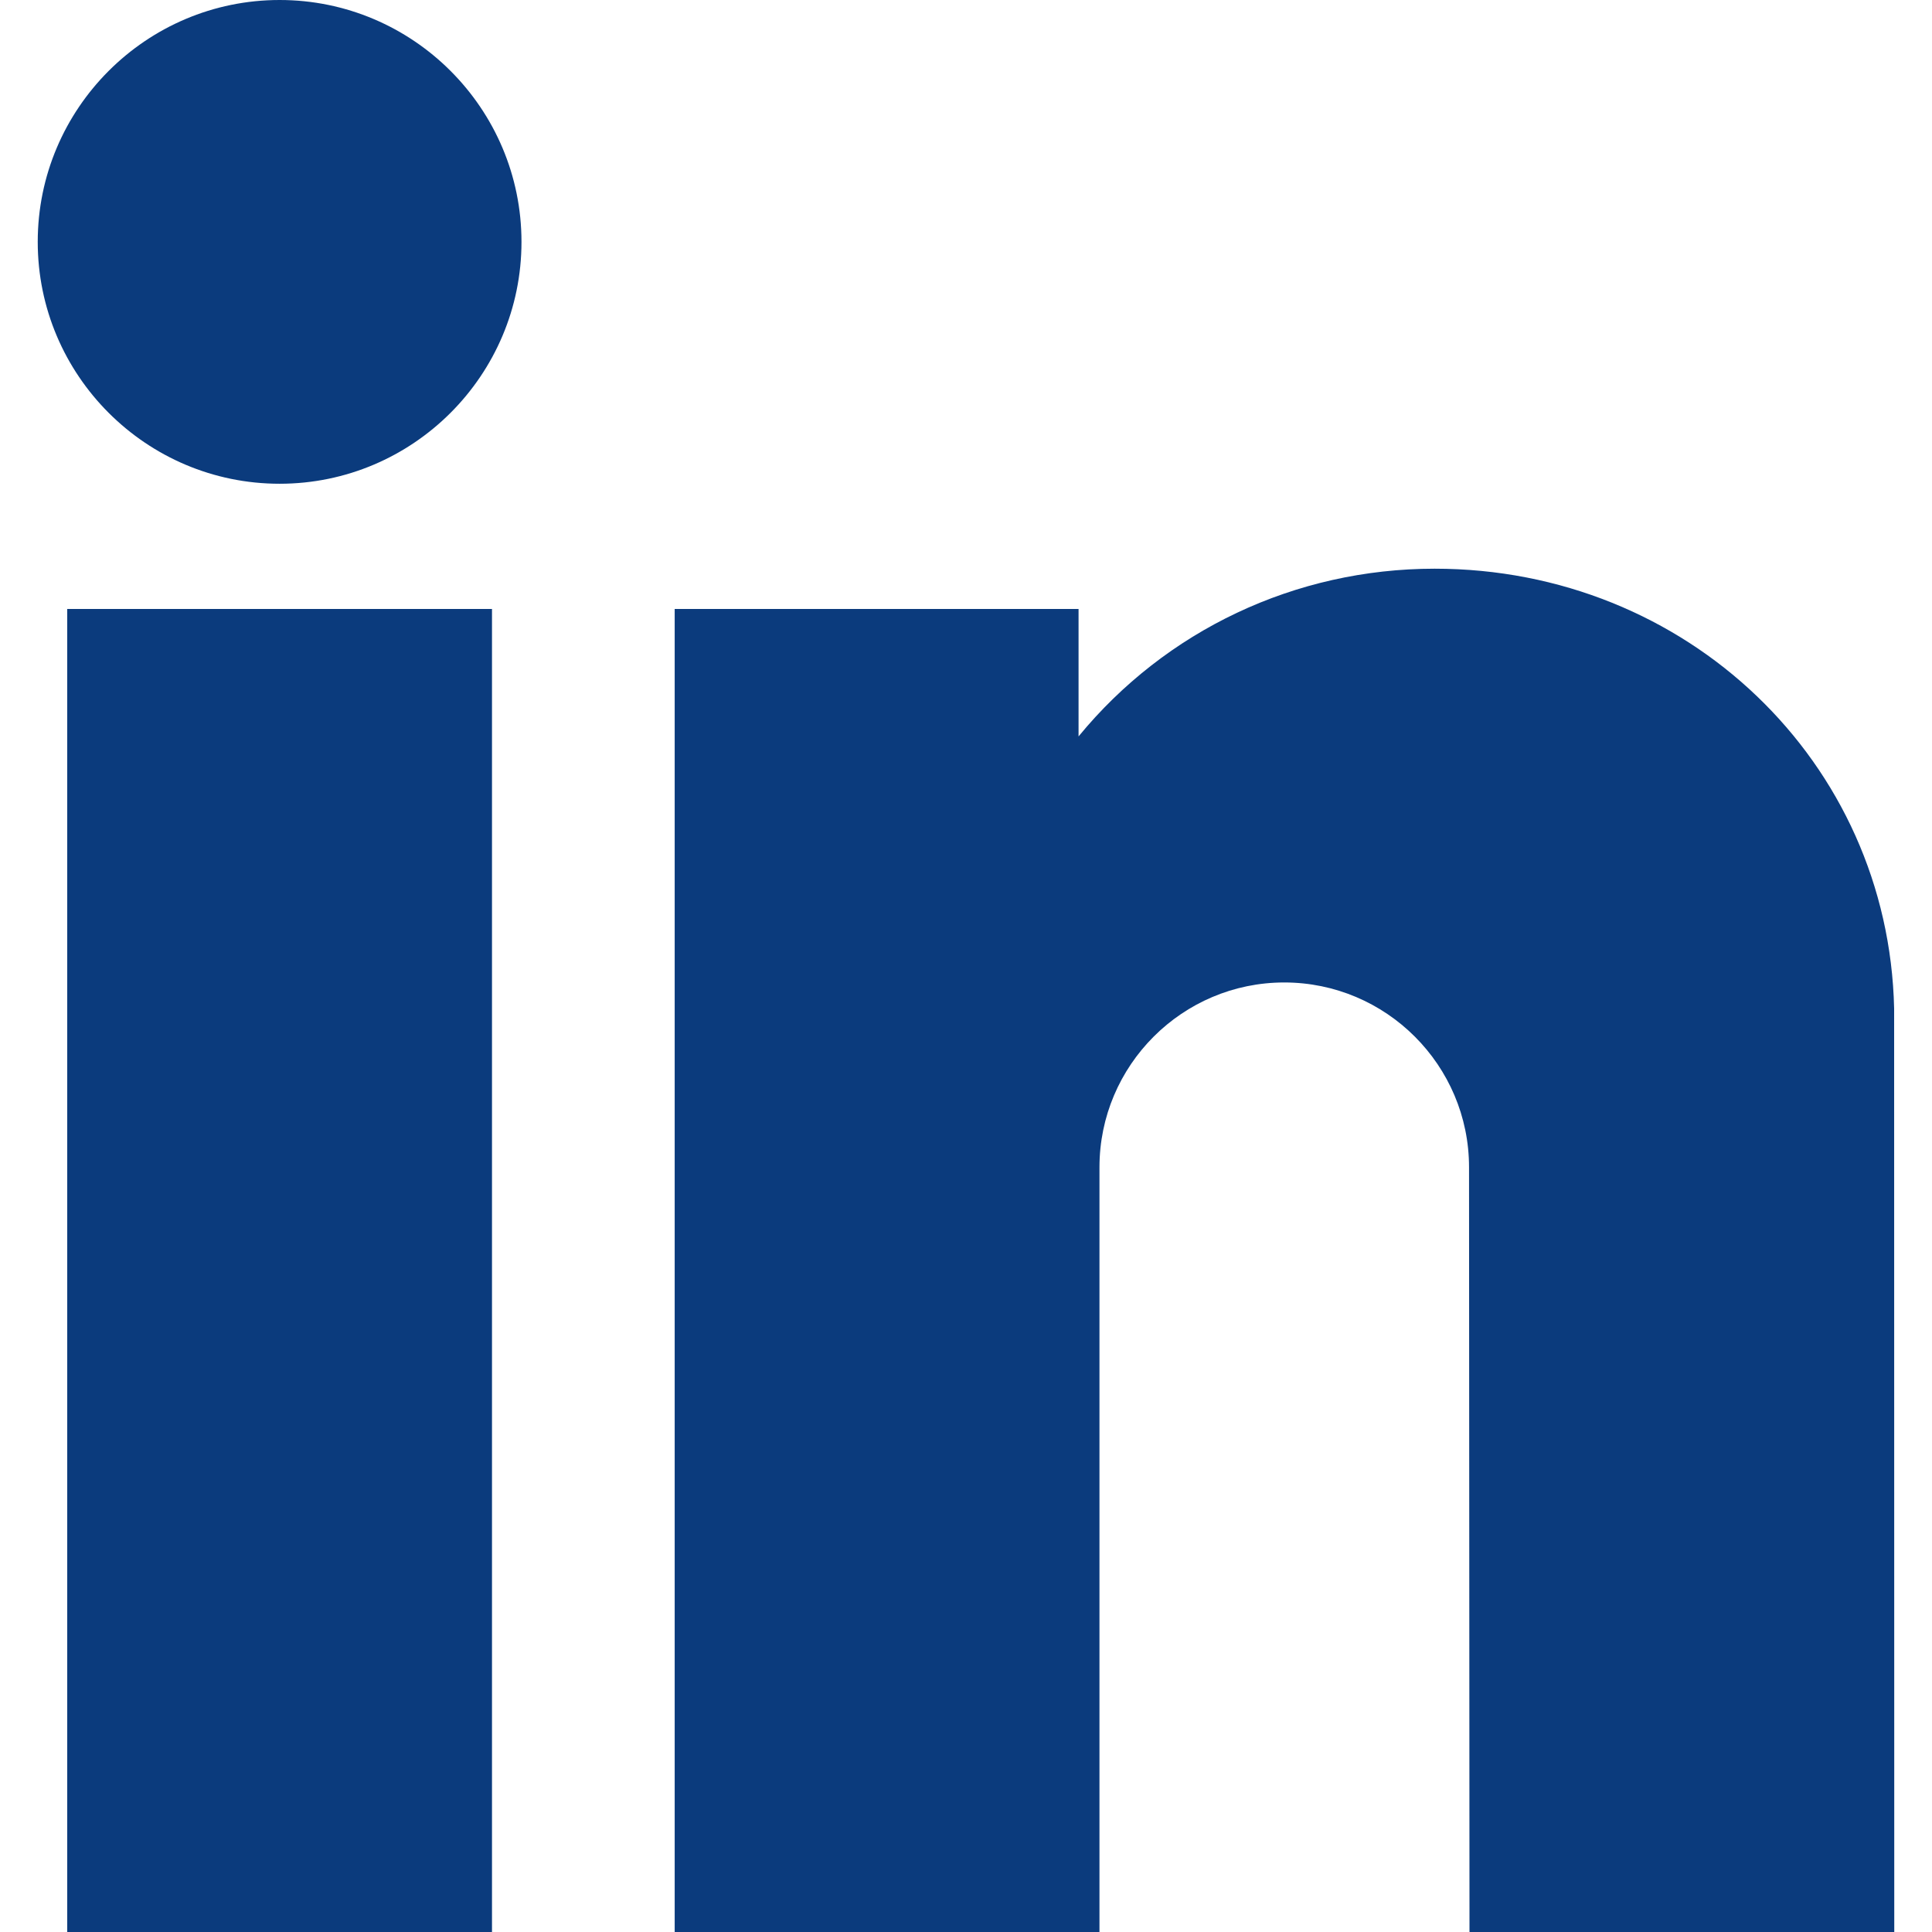 <svg height="512" fill="#0b3b7d" width="512" xmlns="http://www.w3.org/2000/svg"><path d="M17.813 161.387h112.571V512H17.813zM74.099 0C38.755 0 10 28.755 10 64.099c0 35.345 28.755 64.1 64.099 64.1 35.345 0 64.1-28.755 64.1-64.1C138.198 28.755 109.443 0 74.099 0zm427.866 267.242c-1.486-65.345-54.977-116.531-121.775-116.531-36.983 0-71.326 16.389-94.361 44.446v-33.771h-107.03V512h112.572V309.333c0-27.002 21.968-48.97 48.97-48.97 27.001 0 48.969 21.965 48.969 48.972L389.43 512H502z"/></svg>